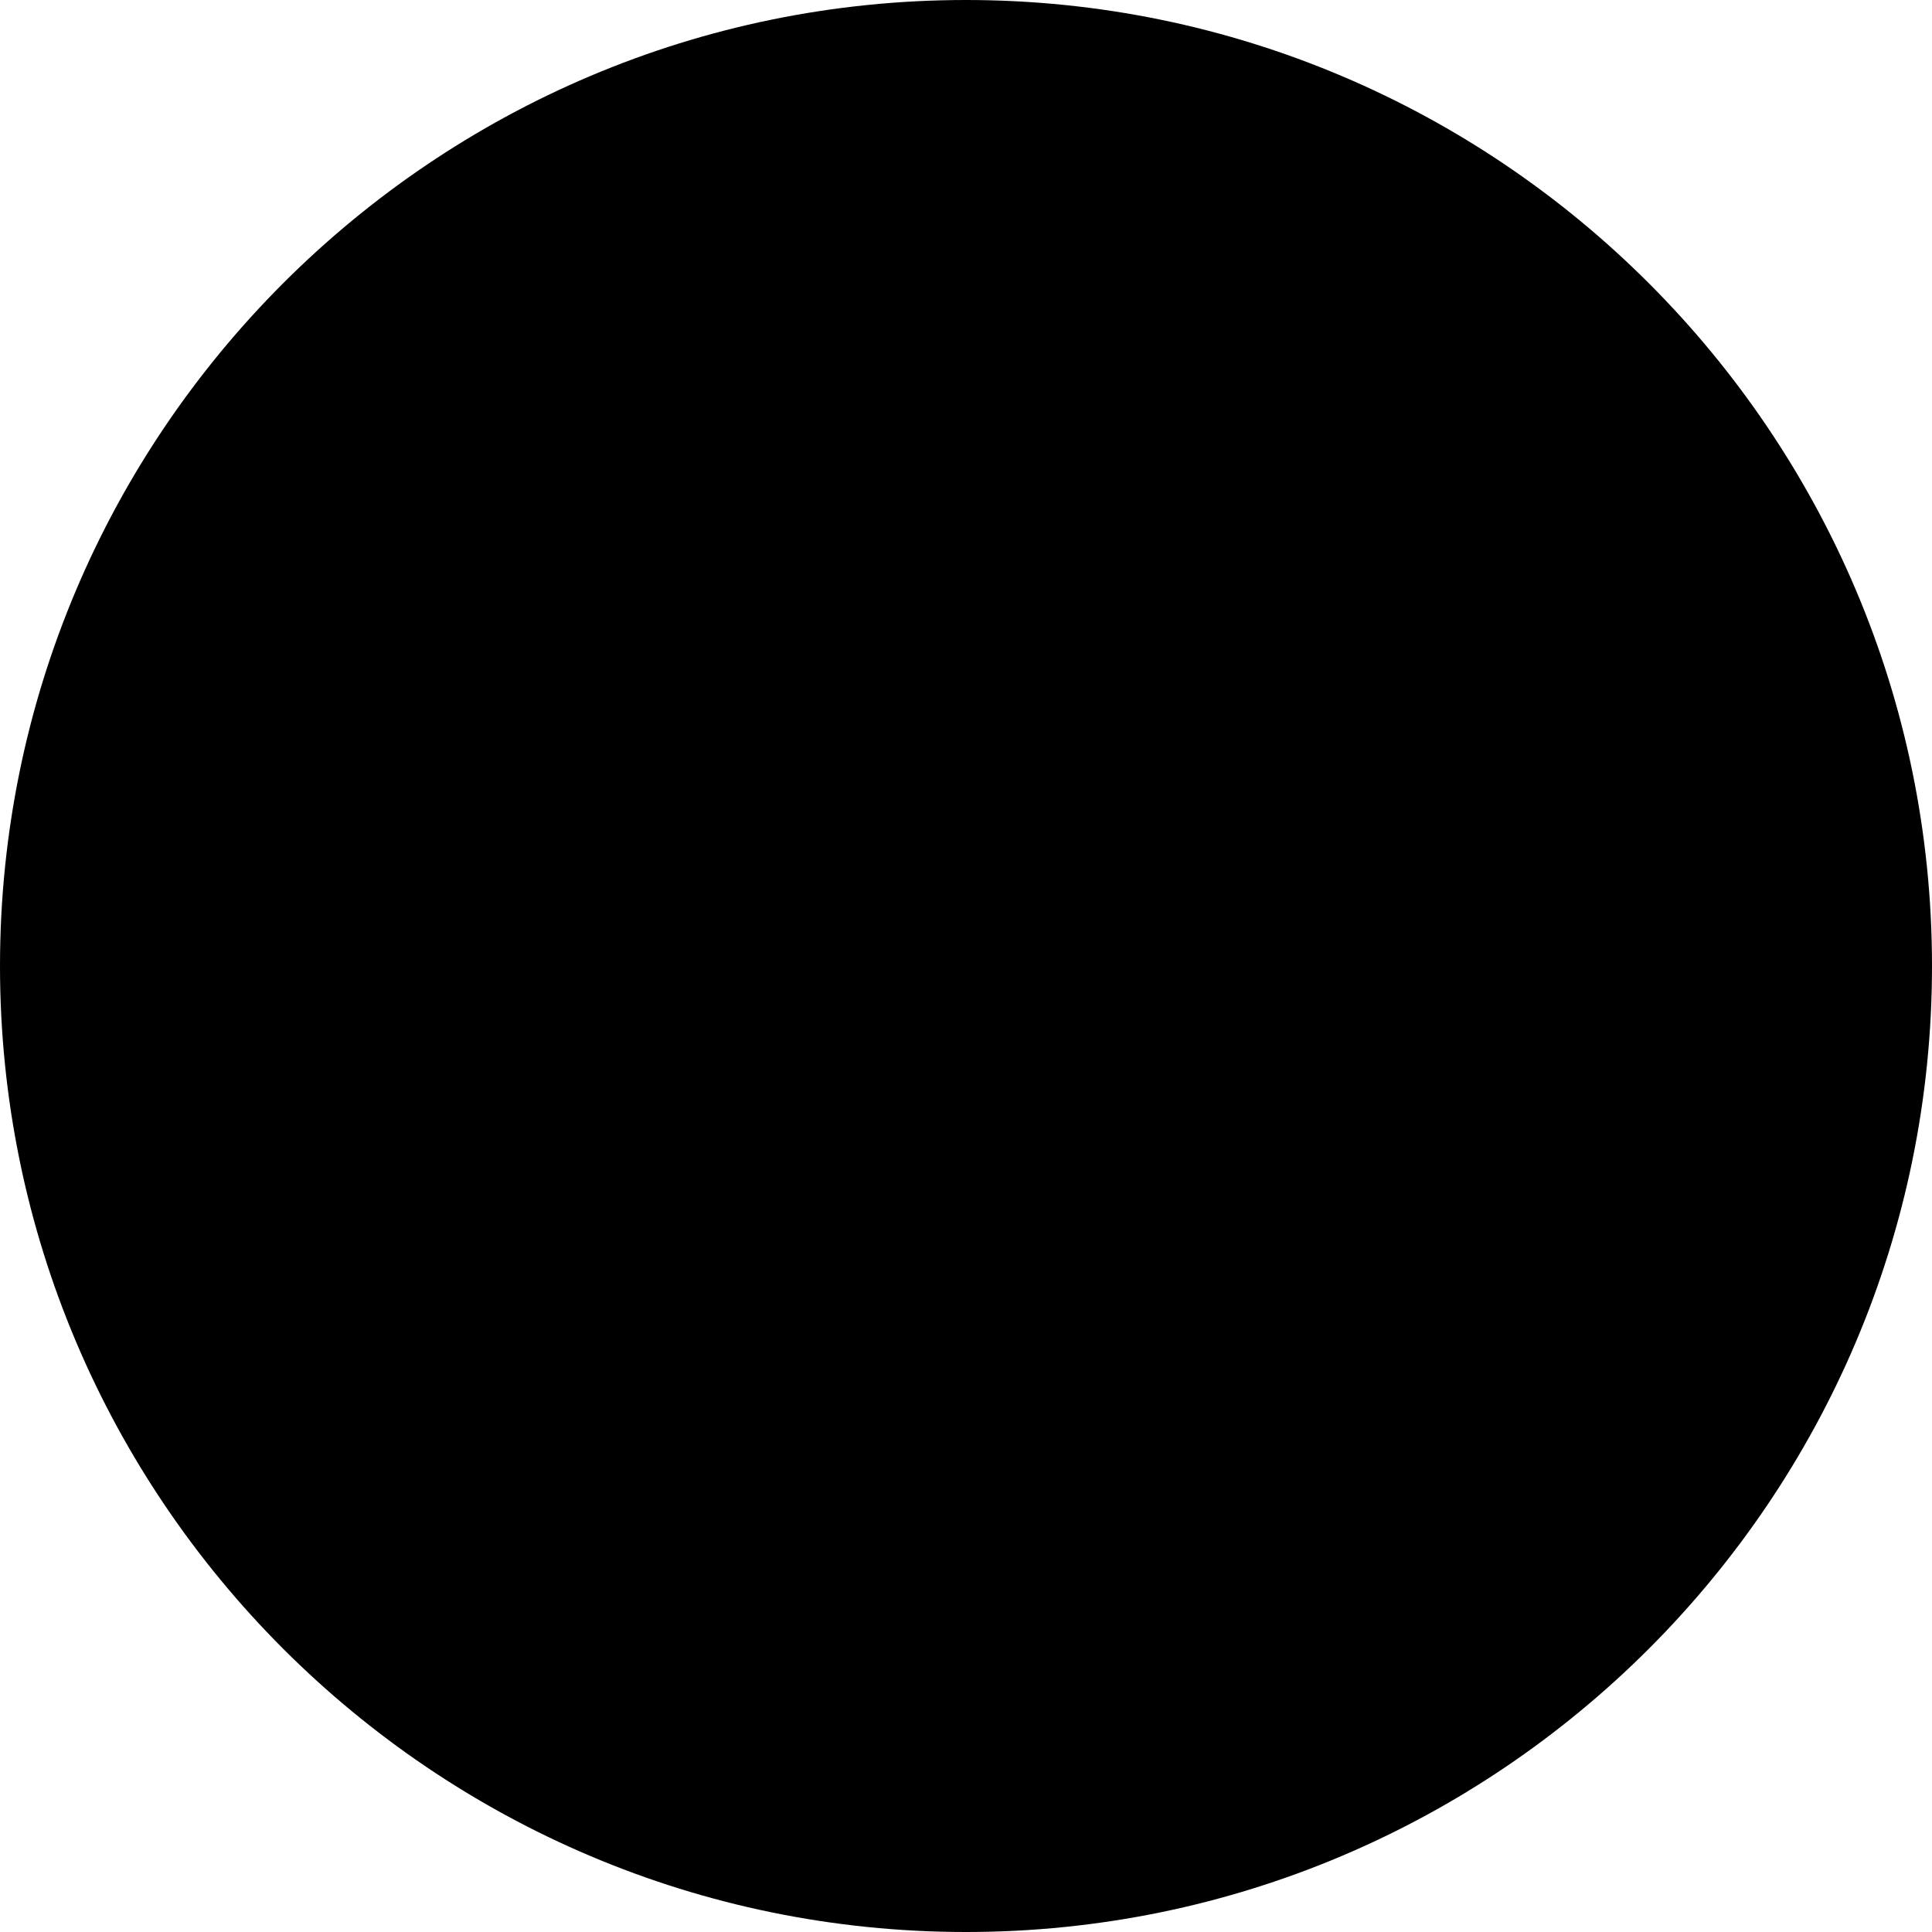 <svg t="1652420066105" class="icon" viewBox="0 0 1024 1024" version="1.1" xmlns="http://www.w3.org/2000/svg" p-id="3280" width="200" height="200"><path d="M0 512c0 282.4 229.6 512 512 512s512-229.6 512-512S794.4 0 512 0 0 229.6 0 512z" p-id="3281"></path><path d="M709.6 824H315.2c-36 0-65.6-29.6-65.6-65.6 0-117.6 95.2-213.6 213.6-213.6h98.4c117.6 0 213.6 95.2 213.6 213.6 0 36-28.8 65.6-65.6 65.6zM512 528c-90.4 0-164-73.6-164-164S421.6 200 512 200s164 73.6 164 164C676.8 455.2 602.4 528 512 528z" p-id="3282"></path><path d="M709.6 824H315.2c-36 0-65.6-29.6-65.6-65.6 0-117.6 95.2-213.6 213.6-213.6h98.4c117.6 0 213.6 95.2 213.6 213.6 0 36-28.8 65.6-65.6 65.6zM512.8 528c-90.4 0-164-73.6-164-164C348 273.6 421.6 200 512 200s164 73.6 164 164C676.8 455.2 602.4 528 512.8 528z" p-id="3283"></path></svg>
